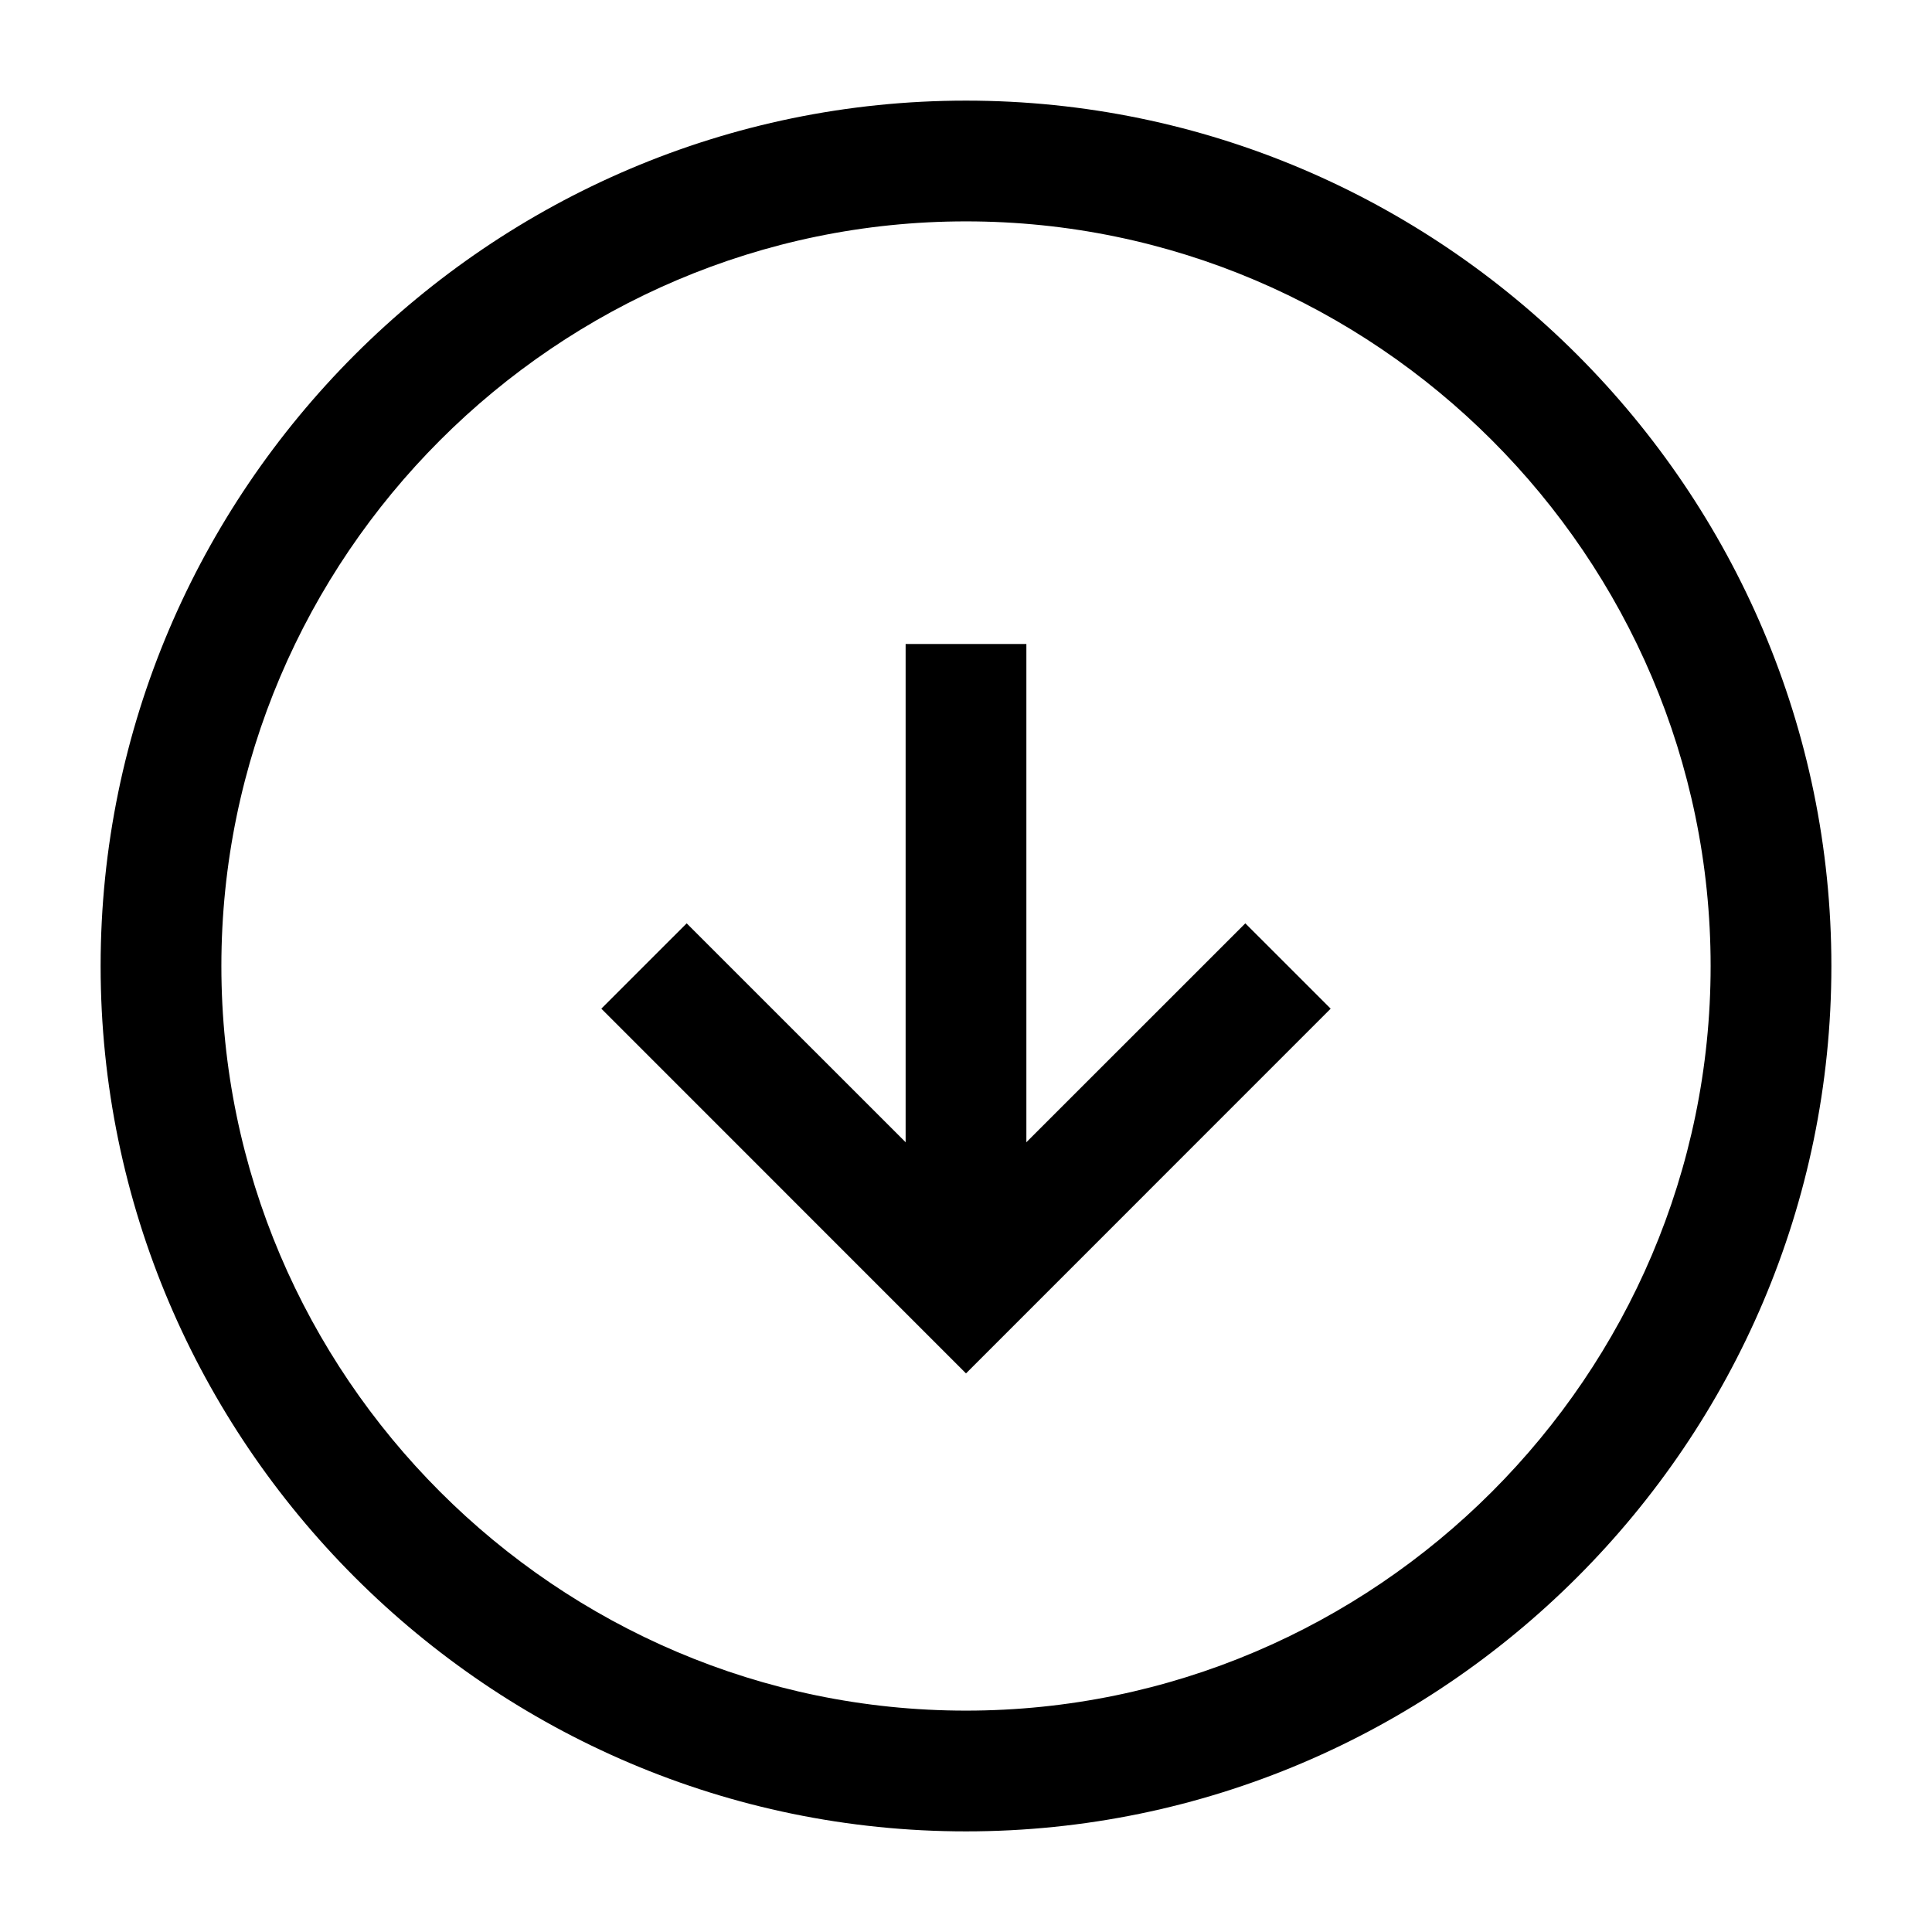 <svg width="24" height="24" viewBox="0 0 24 24" fill="none" xmlns="http://www.w3.org/2000/svg">
<path fill-rule="evenodd" clip-rule="evenodd" d="M1.25 12C1.25 6.086 6.086 1.25 12 1.25C17.914 1.25 22.75 6.086 22.75 12C22.75 17.914 17.914 22.75 12 22.75C6.086 22.75 1.25 17.914 1.25 12ZM12 2.75C6.914 2.75 2.75 6.914 2.75 12C2.75 17.086 6.914 21.25 12 21.25C17.086 21.25 21.25 17.086 21.25 12C21.25 6.914 17.086 2.75 12 2.75Z" fill="black"/>
<path fill-rule="evenodd" clip-rule="evenodd" d="M7.47 12.53L8.53 11.47L12 14.939L15.47 11.47L16.53 12.53L12 17.061L7.47 12.53Z" fill="black"/>
<path fill-rule="evenodd" clip-rule="evenodd" d="M11.25 16V8H12.75V16H11.25Z" fill="black"/>
</svg>

